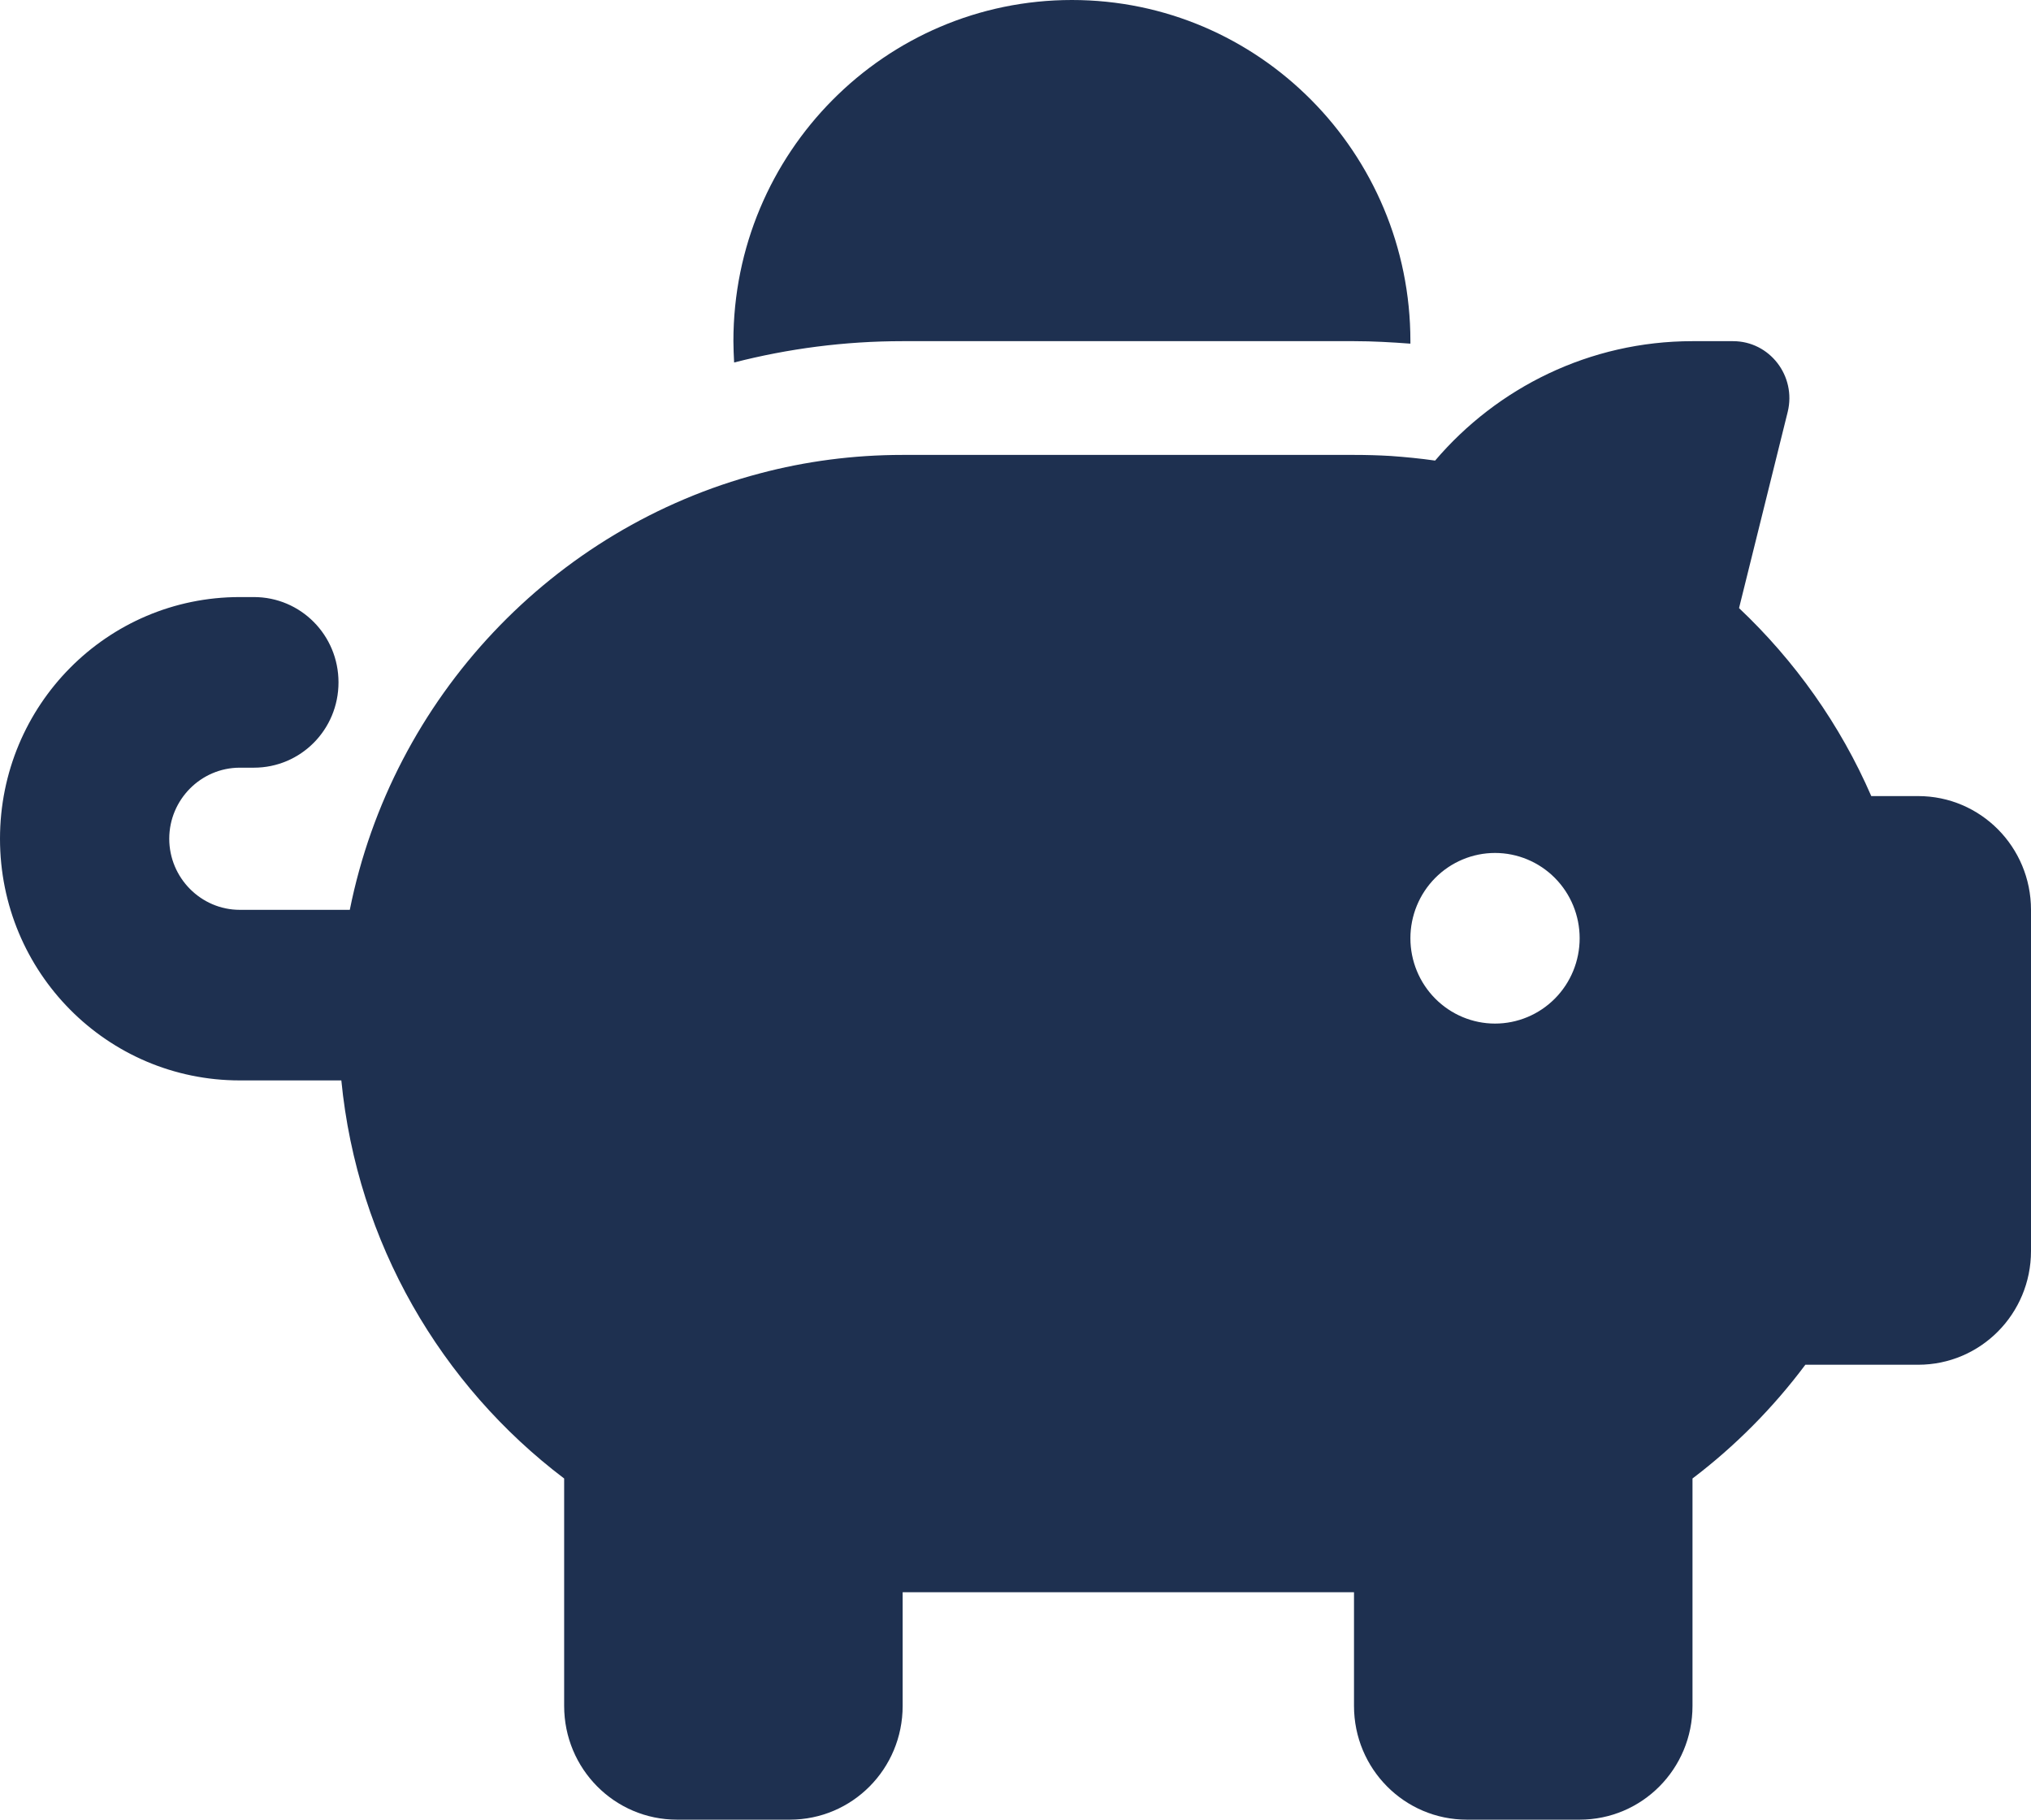 <svg width="48" height="43" viewBox="0 0 48 43" fill="none" xmlns="http://www.w3.org/2000/svg">
<path d="M33.333 8.062V8.121C32.892 8.088 32.45 8.062 32 8.062H21.333C19.958 8.062 18.625 8.239 17.35 8.566C17.342 8.398 17.333 8.23 17.333 8.062C17.333 3.611 20.917 0 25.333 0C29.75 0 33.333 3.611 33.333 8.062ZM32 10.75C32.292 10.75 32.583 10.758 32.867 10.775C33.217 10.8 33.567 10.834 33.917 10.884C35.383 9.163 37.567 8.062 40 8.062H40.958C41.825 8.062 42.458 8.886 42.25 9.734L41.1 14.37C42.417 15.613 43.492 17.124 44.225 18.812H45.333C46.808 18.812 48 20.014 48 21.5V29.562C48 31.049 46.808 32.25 45.333 32.25H42.667C41.908 33.266 41.008 34.173 40 34.938V40.312C40 41.799 38.808 43 37.333 43H34.667C33.192 43 32 41.799 32 40.312V37.625H21.333V40.312C21.333 41.799 20.142 43 18.667 43H16C14.525 43 13.333 41.799 13.333 40.312V34.938C10.425 32.737 8.442 29.369 8.067 25.531H5.667C2.533 25.531 0 22.978 0 19.82C0 16.663 2.533 14.109 5.667 14.109H6C7.108 14.109 8 15.008 8 16.125C8 17.242 7.108 18.141 6 18.141H5.667C4.75 18.141 4 18.896 4 19.82C4 20.744 4.75 21.5 5.667 21.5H8.267C9.275 16.478 13.075 12.472 17.958 11.187C19.033 10.901 20.167 10.75 21.333 10.75H32ZM37.333 22.172C37.333 21.637 37.123 21.125 36.748 20.747C36.373 20.369 35.864 20.156 35.333 20.156C34.803 20.156 34.294 20.369 33.919 20.747C33.544 21.125 33.333 21.637 33.333 22.172C33.333 22.706 33.544 23.219 33.919 23.597C34.294 23.975 34.803 24.188 35.333 24.188C35.864 24.188 36.373 23.975 36.748 23.597C37.123 23.219 37.333 22.706 37.333 22.172Z" fill="#1E3050"/>
</svg>
